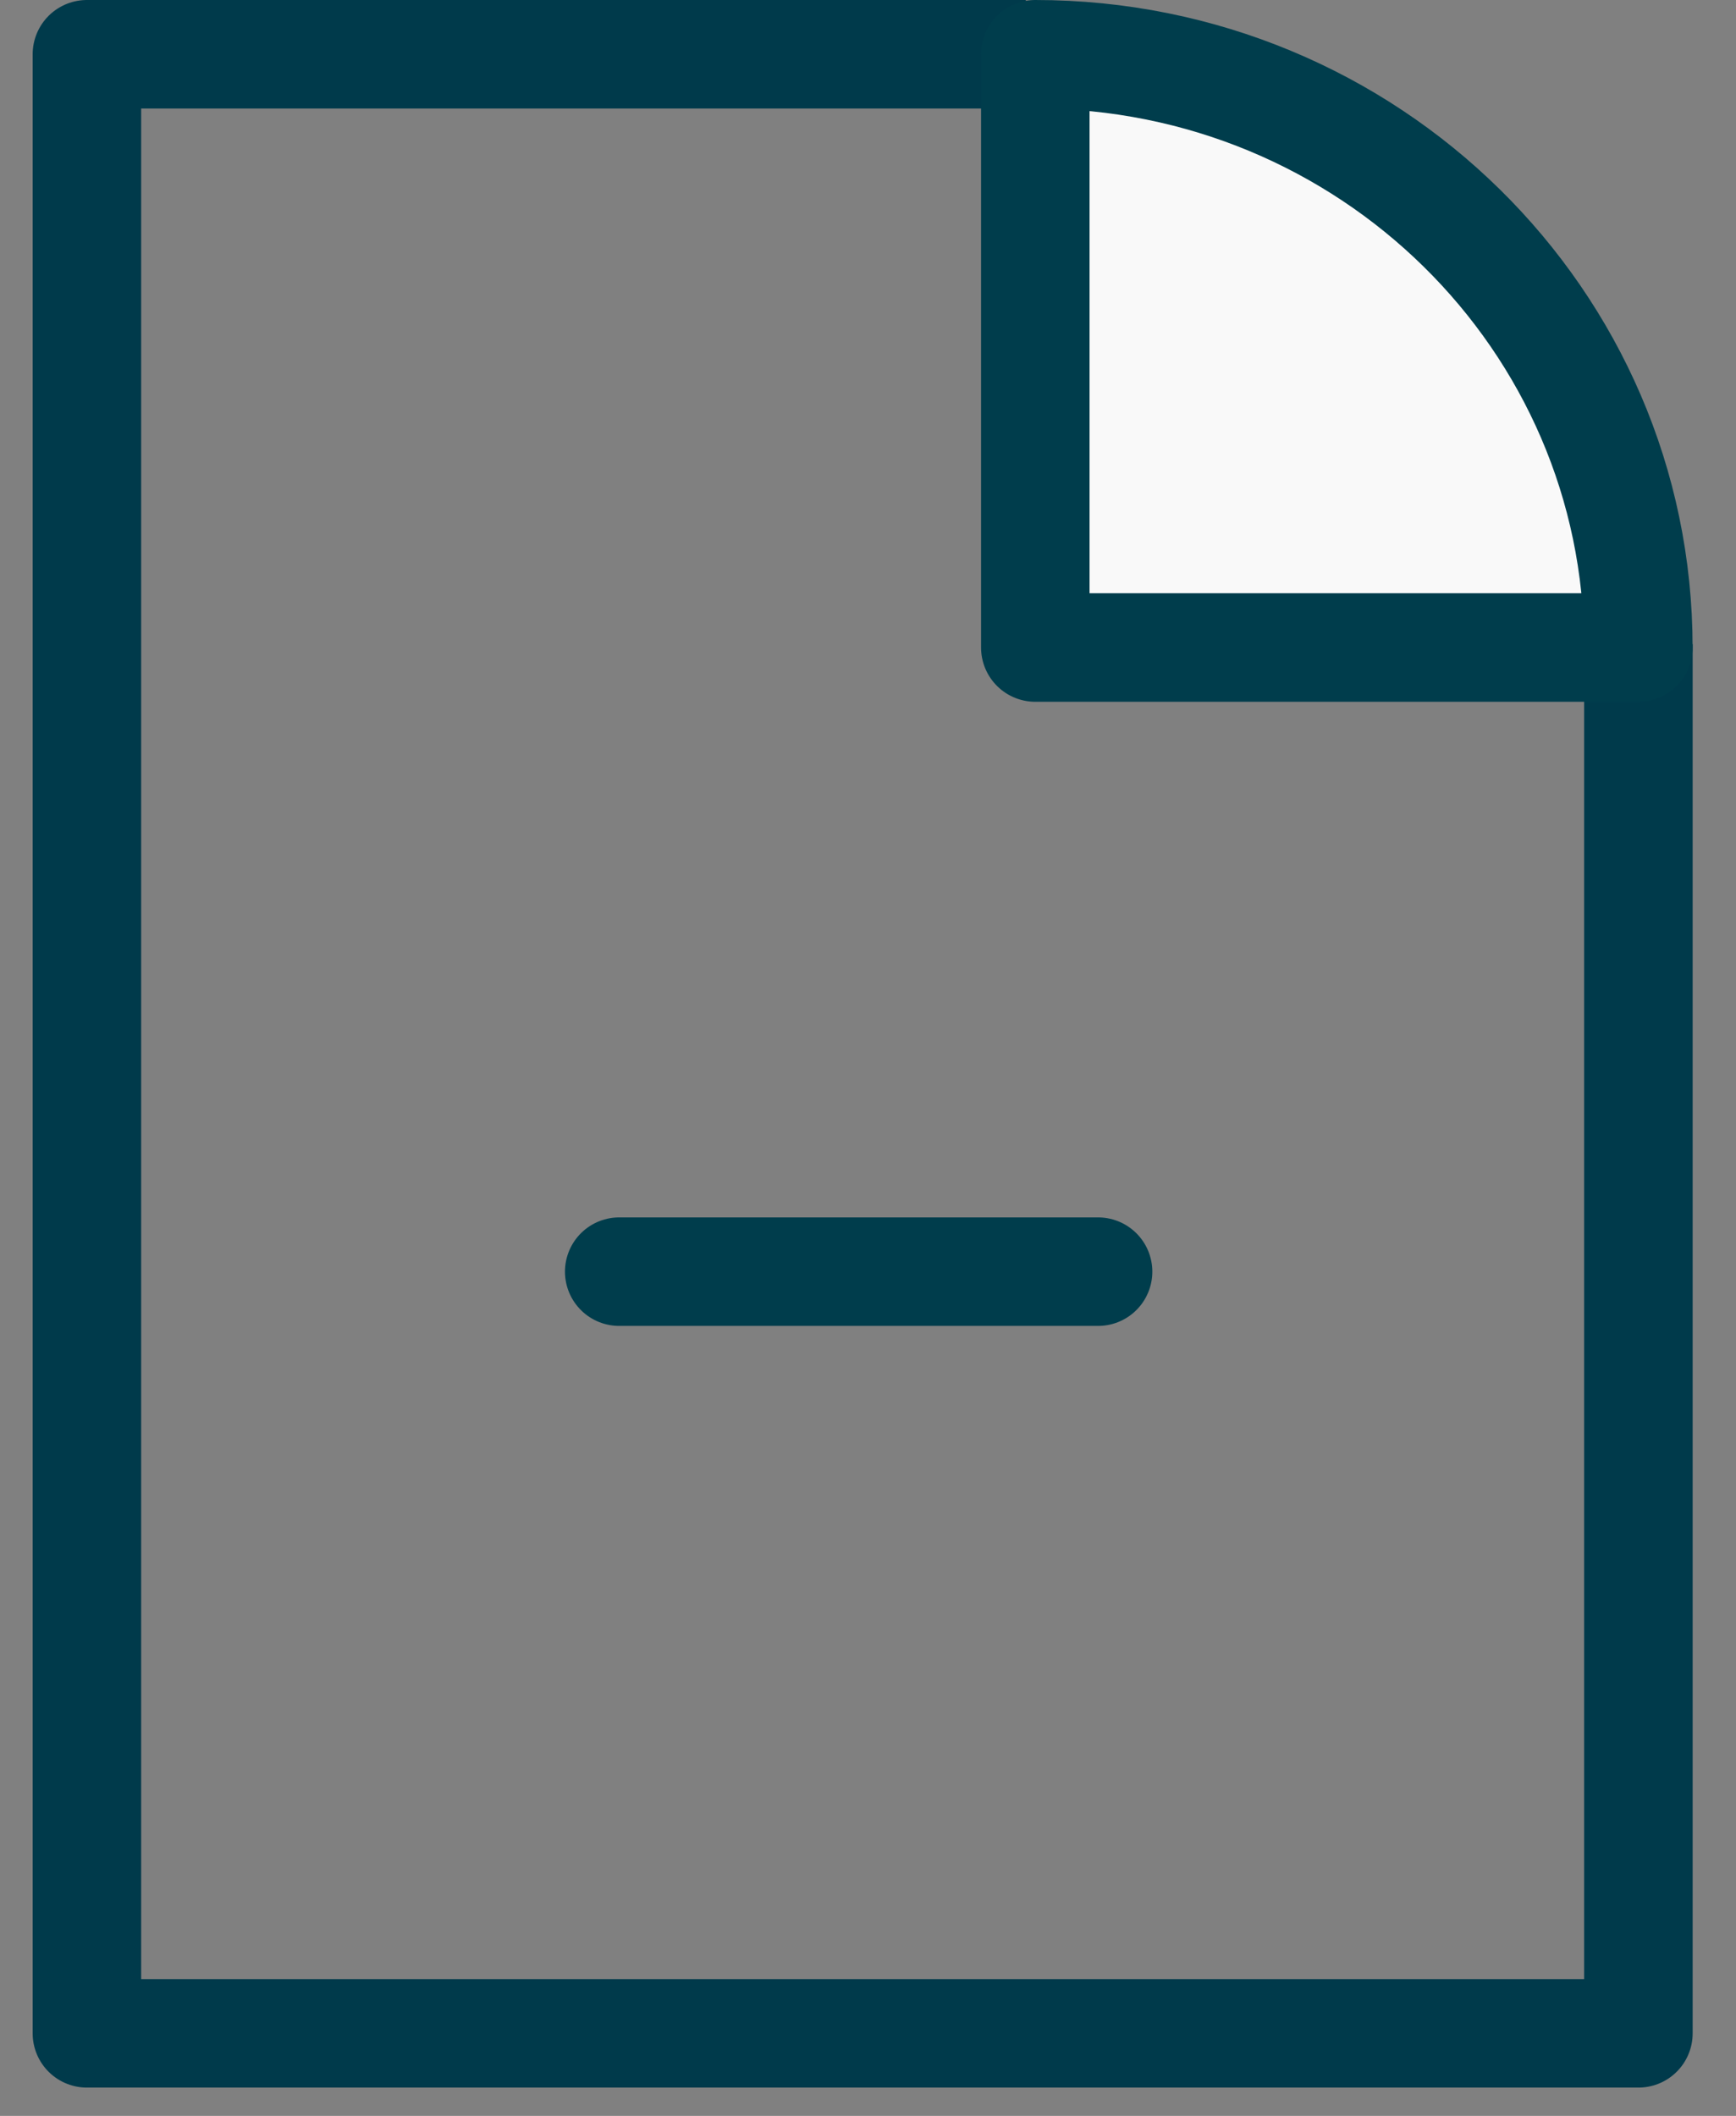 <svg xmlns="http://www.w3.org/2000/svg" width="32" height="39" viewBox="0 0 32 39"><rect x="0" y="0" width="32" height="39" fill="#808080" stroke="none"/><g><g><g><g><g><path fill="none" stroke="#003a4b" stroke-linejoin="round" stroke-miterlimit="20" stroke-width="2" d="M18.909 1v0H1.602v36.478h28.599v0-25.605 0"/></g><g><path fill="#f9f9f9" d="M19.084 1C25.224 1 30.2 5.896 30.2 11.935H19.084z"/><path fill="none" stroke="#003d4c" stroke-linejoin="round" stroke-miterlimit="20" stroke-width="2" d="M19.084 1C25.224 1 30.2 5.896 30.2 11.935H19.084v0z"/></g></g></g><g><g><g><path fill="none" stroke="#003d4c" stroke-linecap="round" stroke-linejoin="round" stroke-miterlimit="20" stroke-width="2" d="M20.241 23.439h-8.827"/></g></g></g></g></g></svg>
